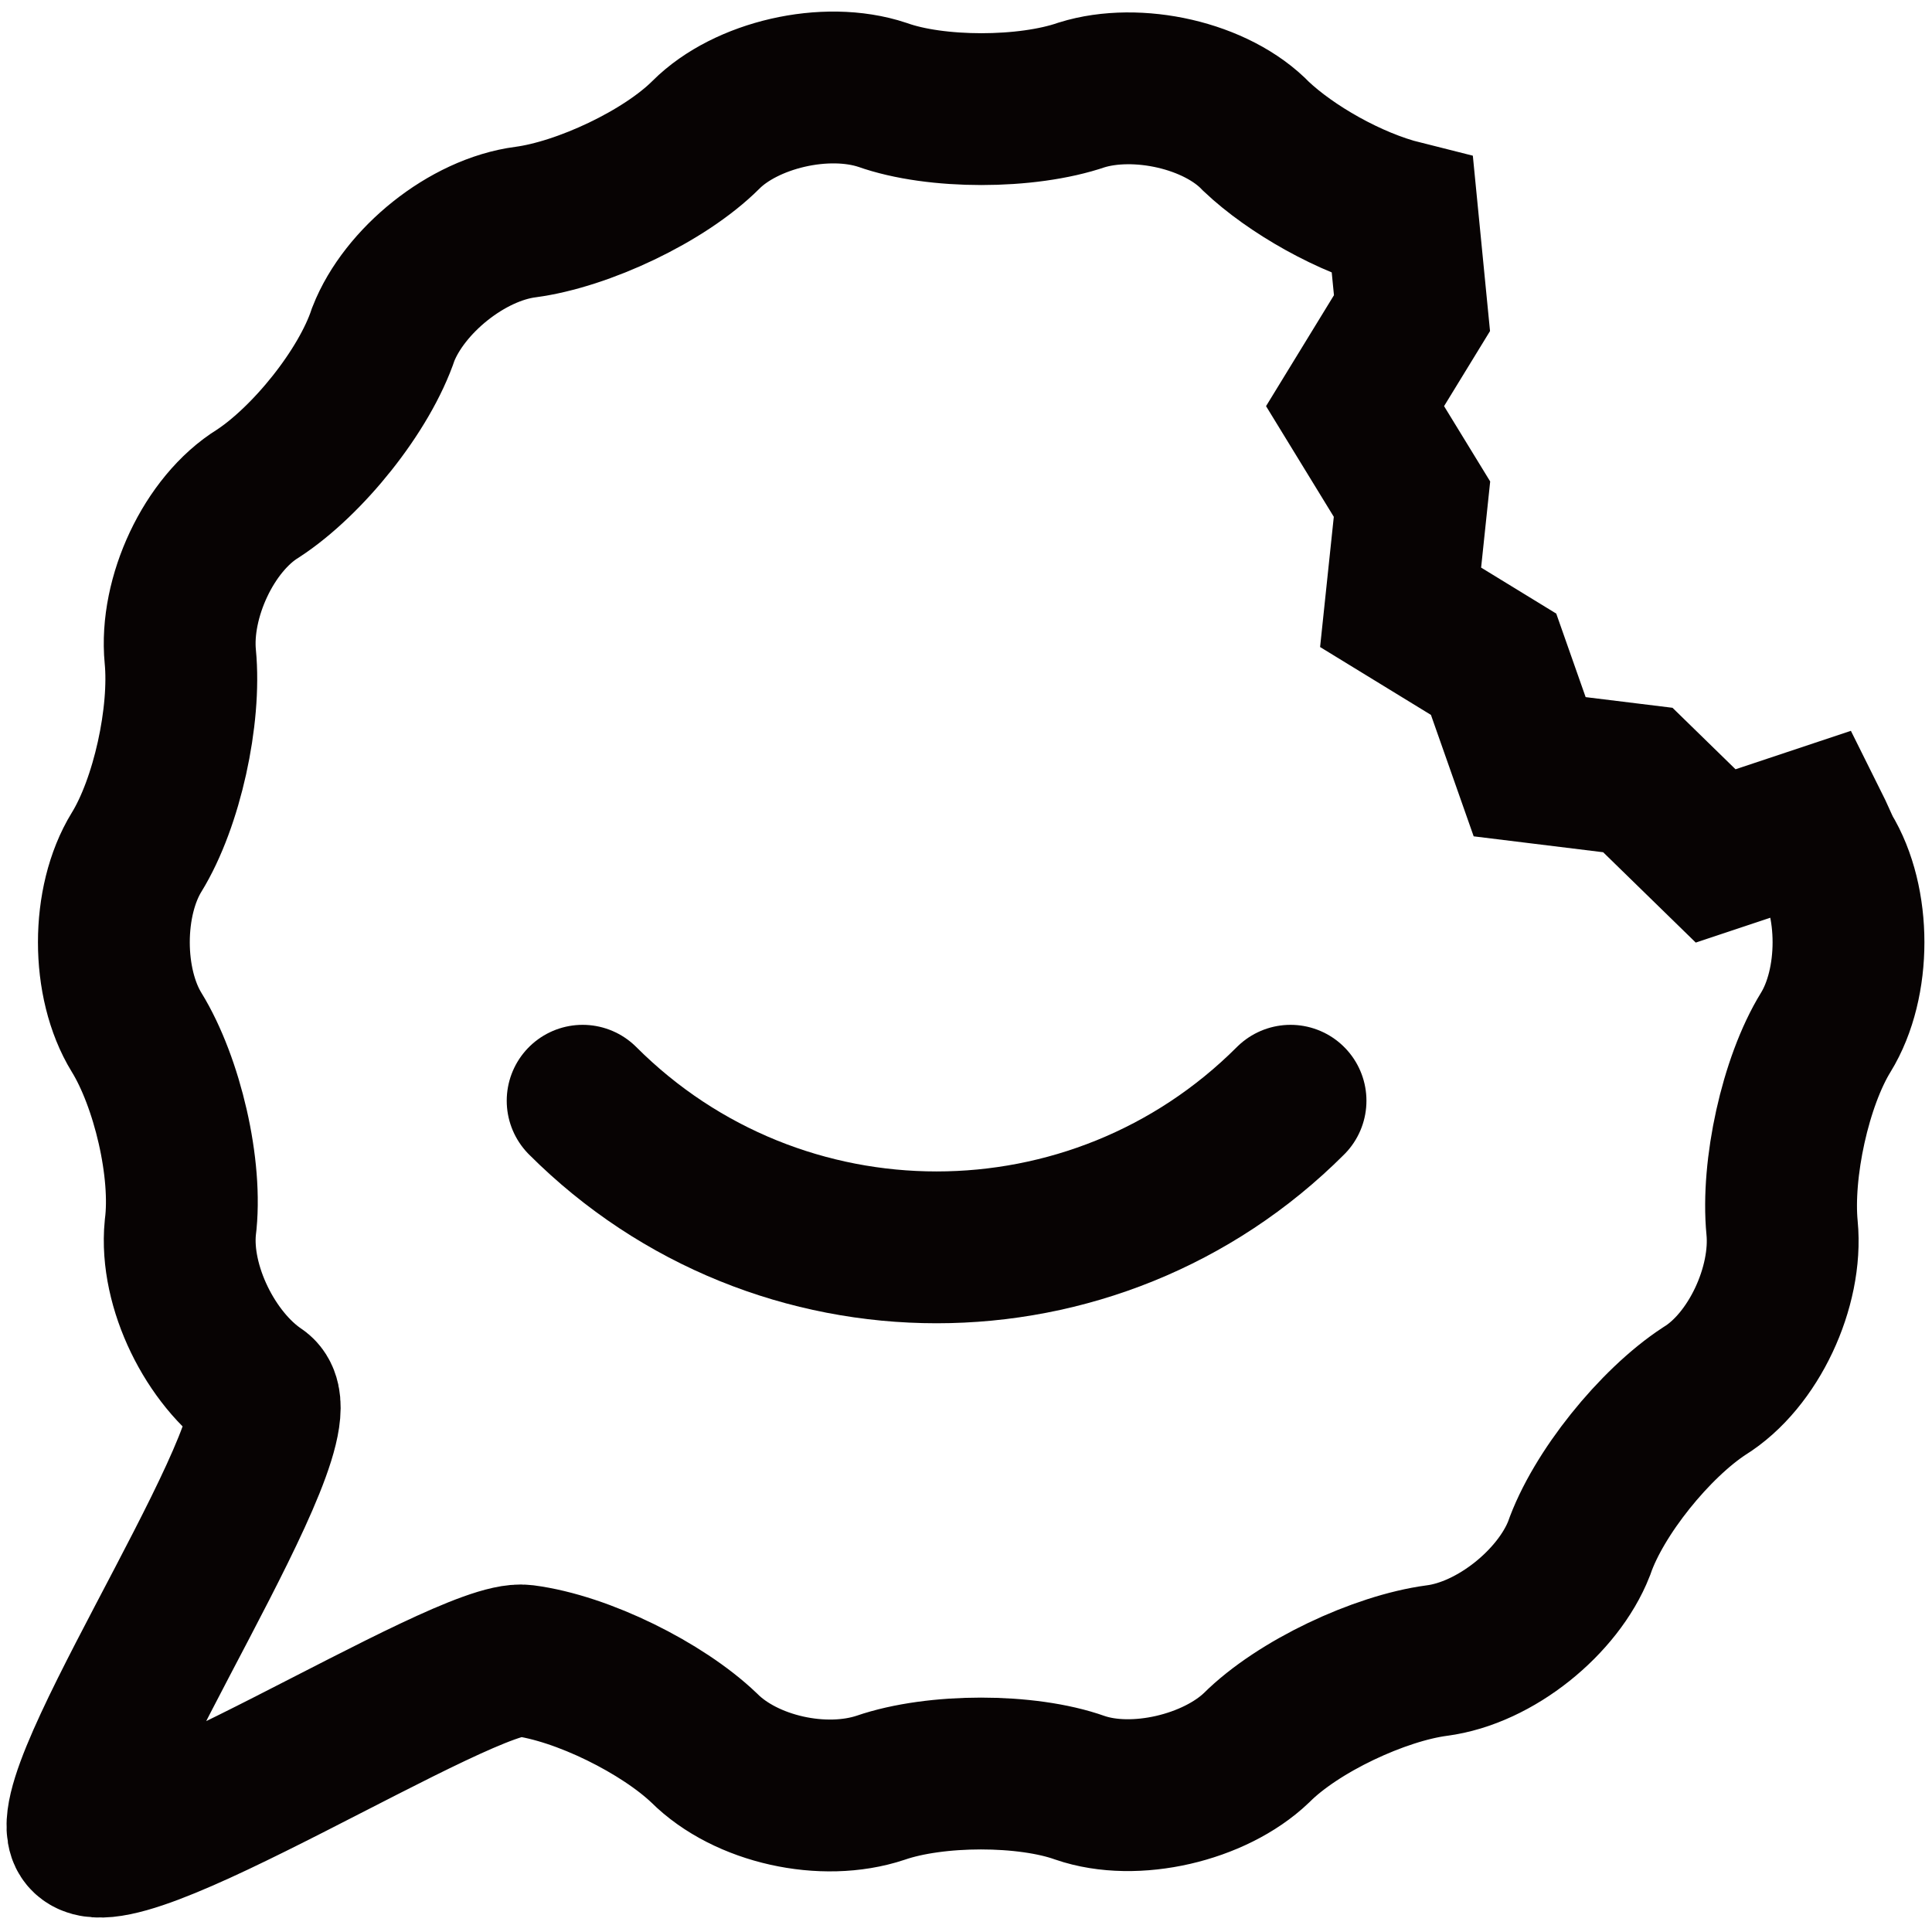 <?xml version="1.0" encoding="utf-8"?>
<!-- Generator: Adobe Illustrator 18.0.0, SVG Export Plug-In . SVG Version: 6.00 Build 0)  -->
<!DOCTYPE svg PUBLIC "-//W3C//DTD SVG 1.1//EN" "http://www.w3.org/Graphics/SVG/1.1/DTD/svg11.dtd">
<svg version="1.1" id="Layer_1" xmlns="http://www.w3.org/2000/svg" xmlns:xlink="http://www.w3.org/1999/xlink" x="0px" y="0px"
	 viewBox="25 0 101.8 101.8" enable-background="new 25 0 101.8 101.8" xml:space="preserve">
<g display="none">
	<path display="inline" fill="none" stroke="#FFFFFF" stroke-width="8" stroke-miterlimit="10" d="M120.5,44.5l-5.2,1.8l-4.1-4
		l-5.7-0.7l-1.9-5.4l-4.9-3.1l0.6-5.7l-3-4.9l3-4.9l-0.5-5.2c-2.8-0.8-6-2.5-7.8-4.3c-2.2-2.2-6.5-3.1-9.4-2.2c-3,1-7.8,1-10.7,0
		c-3-1-7.2,0-9.4,2.2s-6.6,4.3-9.7,4.6c-3.1,0.4-6.5,3.1-7.5,6s-4.1,6.7-6.7,8.4c-2.6,1.7-4.5,5.6-4.2,8.7c0.3,3.1-0.7,7.8-2.4,10.4
		c-1.6,2.6-1.6,7,0,9.6s2.7,7.4,2.4,10.4c-0.3,3.1,1.6,7,4.2,8.7c2.6,1.7,5.6,5.4,6.7,8.4c1,2.9,4.5,5.7,7.5,6
		c3.1,0.4,7.5,2.5,9.7,4.6c2.2,2.2,6.5,3.1,9.4,2.2c3-1,7.8-1,10.7,0c3,1,7.2,0,9.4-2.2c2.2-2.2,6.6-4.3,9.7-4.6
		c3.1-0.4,6.5-3.1,7.5-6s4.1-6.7,6.7-8.4c2.6-1.7,4.5-5.6,4.2-8.7s0.7-7.8,2.4-10.4c1.6-2.7,1.6-7,0-9.6
		C121,45.6,120.7,45.1,120.5,44.5z"/>
	<path display="inline" fill="none" stroke="#FFFFFF" stroke-width="8" stroke-linecap="round" stroke-miterlimit="10" d="M56,57.9
		c10.3,10.3,27,10.3,37.3,0"/>
</g>
<g display="none">
	<g display="inline">
		<g>
			<path d="M74.4,96c-1.3,0-2.3-1-2.3-2.3V86c0-1.3,1-2.3,2.3-2.3s2.3,1,2.3,2.3v7.6C76.6,94.9,75.6,96,74.4,96z"/>
		</g>
	</g>
	<g display="inline">
		<g>
			<g>
				<path d="M78.8,78.1L78.8,78.1c-0.7,0-1.4-0.1-2-0.3c-0.6-0.2-1.6-0.3-2.5-0.3c-1,0-1.9,0.1-2.5,0.3c-0.6,0.2-1.3,0.3-2,0.3
					c-1.9,0-3.8-0.7-5.1-1.9c-1-1-3.1-2-4.5-2.2c-2.4-0.3-4.9-2.2-5.7-4.5c-0.4-1.3-1.9-3.1-3.1-3.9c-2-1.3-3.4-4.1-3.1-6.5
					c0.1-1.4-0.4-3.7-1.1-4.9c-1.3-2.1-1.3-5.1,0-7.2c0.7-1.2,1.3-3.5,1.1-4.9c-0.2-2.4,1.1-5.2,3.1-6.5c1.2-0.7,2.6-2.6,3.1-3.9
					c0.8-2.2,3.3-4.2,5.7-4.5c1.4-0.1,3.5-1.2,4.5-2.2c1.2-1.2,3.1-1.9,5.1-1.9c0.7,0,1.4,0.1,2,0.3c0.6,0.2,1.6,0.3,2.5,0.3
					c1,0,1.9-0.1,2.5-0.3c0.6-0.2,1.3-0.3,2-0.3c1.9,0,3.8,0.7,5.1,1.9c0.8,0.7,2.4,1.6,3.7,2l1.1,0.3l0.4,4.6l-1.5,2.4l1.5,2.4
					l-0.3,2.8l2.4,1.5l1,2.6L95,44l2,1.9l3.4-1.2l0.6,1.4c0.1,0.3,0.2,0.5,0.4,0.7c1.3,2.1,1.3,5.1,0,7.2c-0.7,1.2-1.3,3.5-1.1,4.9
					c0.2,2.4-1.1,5.2-3.1,6.5c-1.2,0.7-2.6,2.6-3.1,3.9c-0.8,2.2-3.3,4.2-5.7,4.5C87,74,84.9,75.1,83.9,76
					C82.6,77.3,80.7,78.1,78.8,78.1z M74.4,74c1.3,0,2.6,0.1,3.6,0.5c0.2,0.1,0.6,0.1,0.9,0.1c1,0,2.1-0.4,2.7-1
					c1.5-1.5,4.3-2.8,6.4-3.1c1.1-0.1,2.5-1.3,2.9-2.3c0.7-2,2.7-4.5,4.5-5.6c1-0.6,1.7-2.2,1.6-3.4c-0.2-2.1,0.5-5.1,1.6-6.9
					c0.5-0.9,0.6-2.5,0.1-3.4l-2.5,0.8l-2.7-2.6l-3.7-0.4l-1.3-3.5l-3.1-2l0.4-3.7l-1.9-3.2l1.9-3.2l-0.1-1.3
					c-1.6-0.6-3.1-1.5-4-2.5c-0.6-0.6-1.7-1-2.7-1c-0.4,0-0.7,0.1-0.9,0.1c-1,0.3-2.2,0.5-3.6,0.5s-2.6-0.1-3.6-0.5
					c-0.2-0.1-0.6-0.1-0.9-0.1c-1,0-2.1,0.4-2.7,1c-1.5,1.5-4.3,2.8-6.4,3.1c-1.1,0.1-2.5,1.3-2.9,2.3c-0.7,2-2.7,4.5-4.5,5.6
					c-1,0.6-1.7,2.2-1.6,3.4c0.2,2.1-0.5,5.1-1.6,6.9c-0.6,1-0.6,2.8,0,3.7c1.1,1.8,1.8,4.9,1.6,6.9c-0.1,1.1,0.7,2.7,1.6,3.4
					c1.8,1.1,3.7,3.6,4.5,5.6c0.4,1,1.8,2.2,2.9,2.3c2.1,0.3,4.9,1.6,6.4,3.1c0.6,0.6,1.7,1,2.7,1c0.4,0,0.7-0.1,0.9-0.1
					C71.8,74.2,73,74,74.4,74z"/>
			</g>
		</g>
		<g>
			<g>
				<path d="M74.4,16.8c-1.3,0-2.3-1-2.3-2.3V6.9c0-1.3,1-2.3,2.3-2.3s2.3,1,2.3,2.3v7.6C76.6,15.7,75.6,16.8,74.4,16.8z"/>
			</g>
		</g>
		<g>
			<g>
				<path d="M118.5,52.6h-7.6c-1.3,0-2.3-1-2.3-2.3s1-2.3,2.3-2.3h7.6c1.3,0,2.3,1,2.3,2.3S119.7,52.6,118.5,52.6z"/>
			</g>
		</g>
		<g>
			<g>
				<path d="M38.5,52.6h-7.6c-1.3,0-2.3-1-2.3-2.3s1-2.3,2.3-2.3h7.6c1.3,0,2.3,1,2.3,2.3S39.8,52.6,38.5,52.6z"/>
			</g>
		</g>
		<path d="M74.4,100c-27.1,0-49.1-22-49.1-49.1s22-49,49.1-49s49.1,22,49.1,49.1S101.4,100,74.4,100z M74.4,7.8
			C50.6,7.8,31.2,27.2,31.2,51s19.3,43.1,43.1,43.1s43.1-19.3,43.1-43.1S98.1,7.8,74.4,7.8z"/>
		<path fill="none" stroke="#FFFFFF" stroke-width="4" stroke-linecap="round" stroke-miterlimit="10" d="M63.2,57.8
			c6.3,6.3,16.4,6.3,22.7,0"/>
	</g>
</g>
<g>
	<path fill="none" stroke="#070303" stroke-width="8" stroke-miterlimit="10" d="M120.5,43.4l-5.1,1.7l-4.1-4l-5.7-0.7l-1.9-5.4
		l-4.9-3l0.6-5.7l-3-4.9l3-4.9l-0.5-5.1c-2.8-0.7-5.9-2.5-7.7-4.2C89.1,5,84.9,4.1,82,5c-2.9,1-7.7,1-10.5,0c-3-1-7.2,0-9.3,2.1
		c-2.2,2.2-6.5,4.2-9.5,4.6c-3.1,0.4-6.4,3.1-7.5,5.9c-1,3-4,6.7-6.6,8.4c-2.6,1.6-4.4,5.5-4.1,8.6s-0.7,7.7-2.3,10.3
		c-1.6,2.6-1.6,6.9,0,9.5c1.6,2.6,2.7,7.2,2.3,10.3c-0.3,3.1,1.6,6.9,4.1,8.6c2.6,1.6-10.2,20.4-9.2,23.3c1,2.9,20.1-9.5,23.2-9.1
		c3.1,0.4,7.3,2.5,9.5,4.6c2.2,2.2,6.3,3.1,9.3,2.1c2.9-1,7.7-1,10.5,0c2.9,1,7.1,0,9.3-2.1c2.2-2.2,6.5-4.2,9.5-4.6
		c3.1-0.4,6.4-3.1,7.5-5.9c1-2.9,4-6.6,6.6-8.3c2.6-1.6,4.4-5.5,4.1-8.6s0.7-7.7,2.3-10.3c1.6-2.6,1.6-6.9,0-9.5
		C121,44.5,120.8,44,120.5,43.4z"/>
	<path fill="none" stroke="#070303" stroke-width="8" stroke-linecap="round" stroke-miterlimit="10" d="M55.7,58
		C66,68.3,82.7,68.3,93,58"/>
</g>
</svg>

